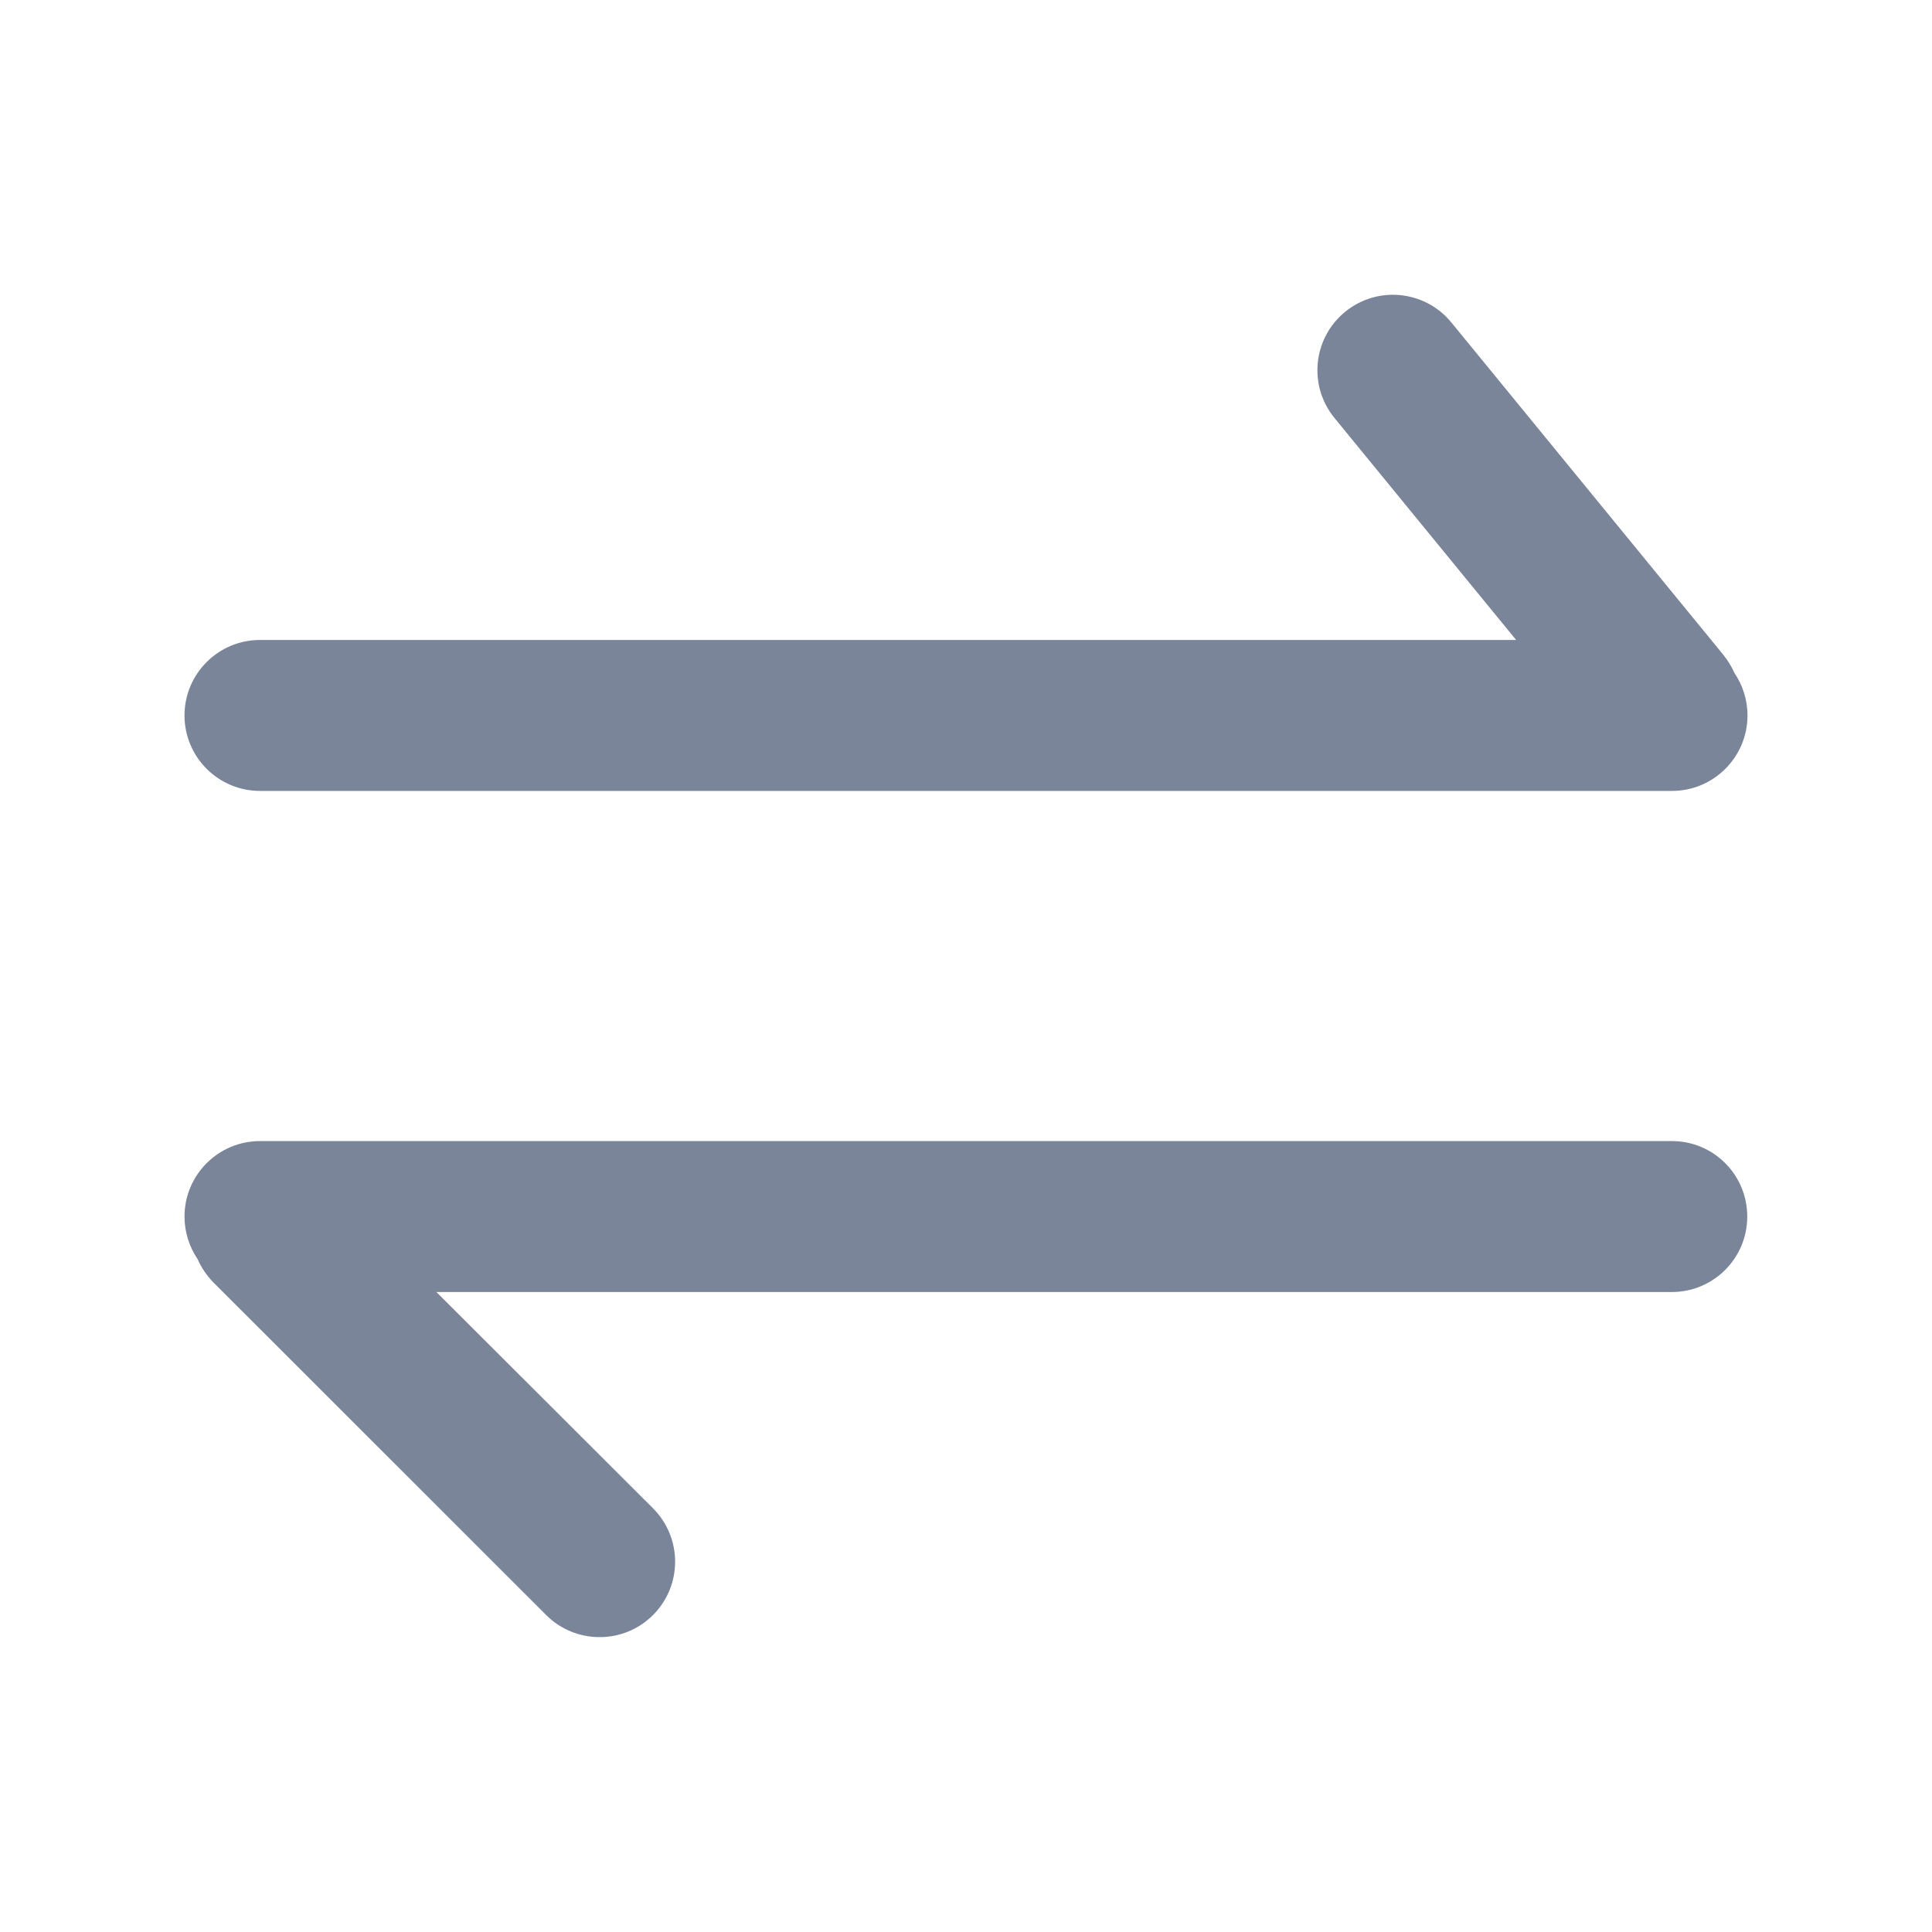 <?xml version="1.0" encoding="UTF-8"?>
<svg width="16px" height="16px" viewBox="0 0 16 16" version="1.1" xmlns="http://www.w3.org/2000/svg" xmlns:xlink="http://www.w3.org/1999/xlink">
    <title>E4547CFD-7D88-4AB3-9938-DD5316E5E315</title>
    <g id="控件" stroke="none" stroke-width="1" fill="none" fill-rule="evenodd">
        <g id="icon_switch" fill-rule="nonzero">
            <g>
                <rect id="矩形" fill="#000000" opacity="0" x="0" y="0" width="16" height="16"></rect>
                <path d="M13.847,9.45 L2.153,9.45 C1.808,9.45 1.528,9.73 1.528,10.075 C1.528,10.206 1.569,10.328 1.637,10.428 C1.667,10.498 1.712,10.564 1.769,10.622 L4.523,13.375 C4.645,13.497 4.805,13.558 4.966,13.558 C5.127,13.558 5.286,13.497 5.408,13.375 C5.652,13.131 5.652,12.736 5.408,12.491 L3.614,10.7 L13.845,10.7 C14.191,10.7 14.47,10.42 14.47,10.075 C14.47,9.73 14.192,9.45 13.847,9.45 L13.847,9.45 Z M2.153,6.55 L13.847,6.55 C14.192,6.55 14.472,6.27 14.472,5.925 C14.472,5.794 14.431,5.672 14.363,5.572 C14.341,5.52 14.309,5.47 14.272,5.423 L12.019,2.67 C11.8,2.403 11.406,2.364 11.139,2.583 C10.872,2.802 10.833,3.195 11.052,3.462 L12.556,5.3 L2.153,5.3 C1.808,5.3 1.528,5.58 1.528,5.925 C1.528,6.27 1.808,6.55 2.153,6.55 L2.153,6.55 Z" id="形状" fill="#7A8599"></path>
            </g>
        </g>
    </g>
</svg>